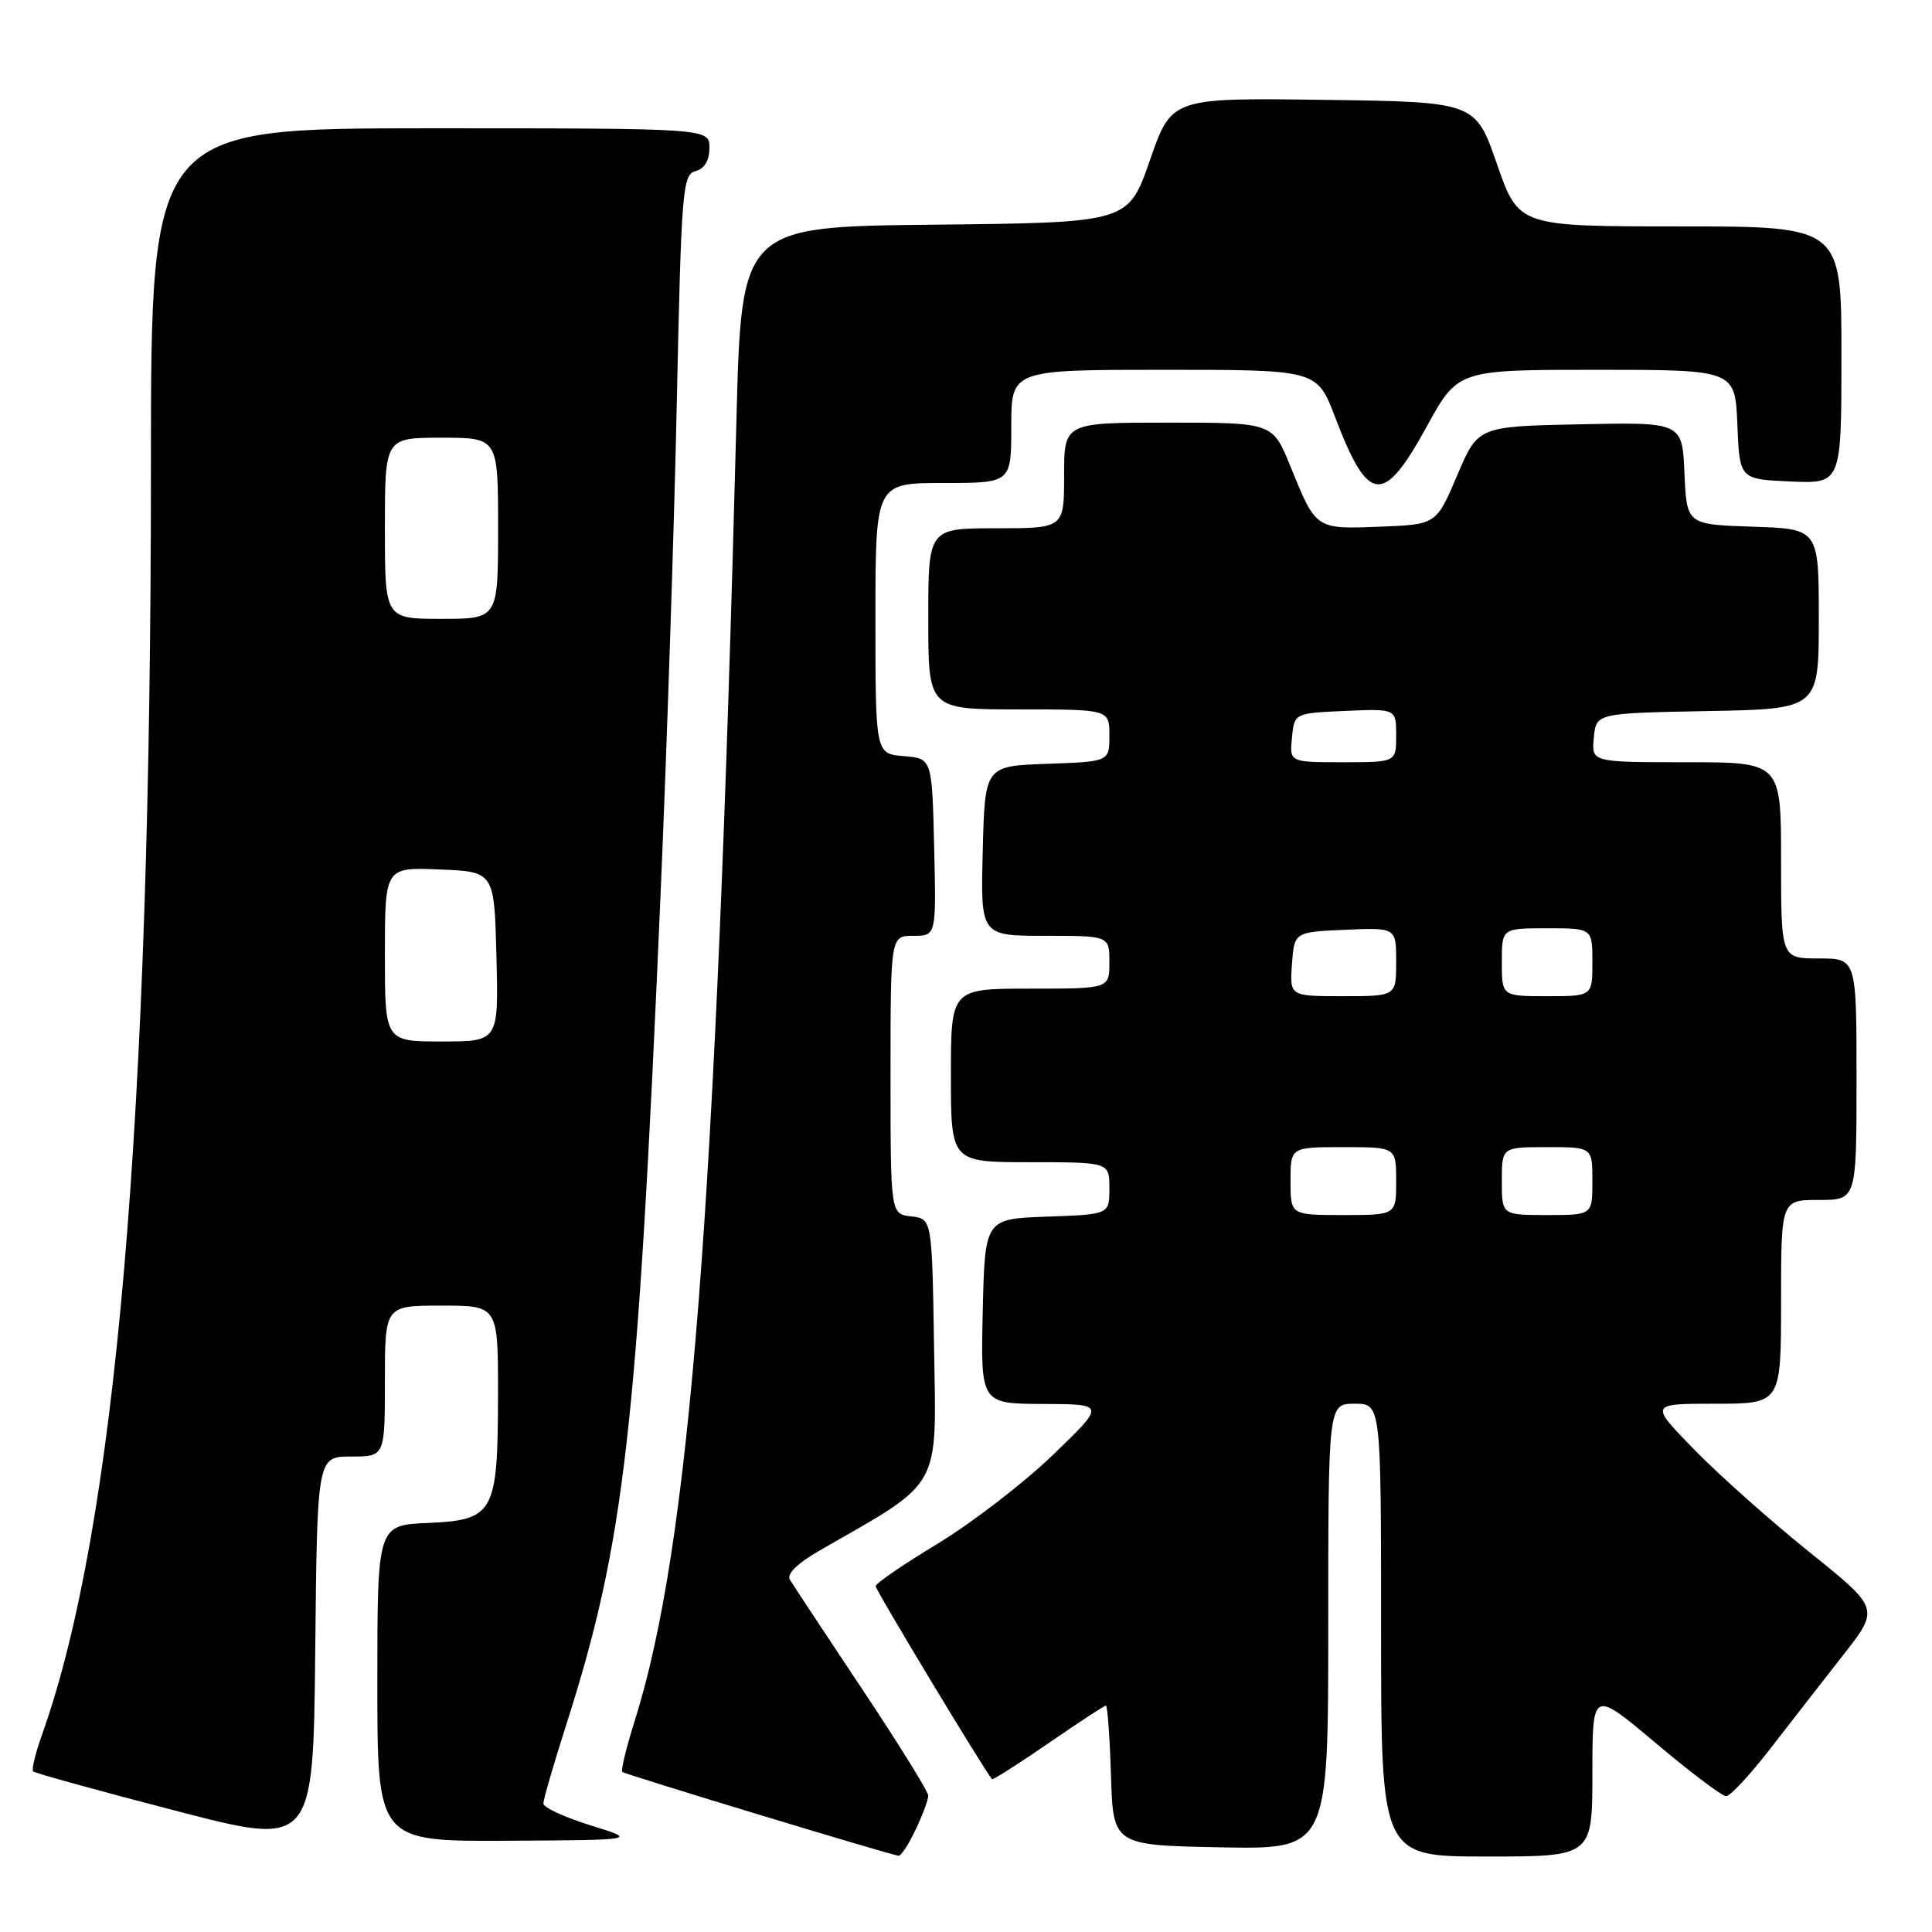 <?xml version="1.0" encoding="UTF-8" standalone="no"?>
<!DOCTYPE svg PUBLIC "-//W3C//DTD SVG 1.1//EN" "http://www.w3.org/Graphics/SVG/1.1/DTD/svg11.dtd" >
<svg xmlns="http://www.w3.org/2000/svg" xmlns:xlink="http://www.w3.org/1999/xlink" version="1.1" viewBox="0 0 256 256">
 <g >
 <path fill="currentColor"
d=" M 121.31 242.47 C 122.24 240.52 123.00 238.49 123.00 237.94 C 123.00 237.39 119.03 231.00 114.18 223.72 C 109.33 216.45 105.05 209.96 104.66 209.31 C 104.21 208.55 105.70 207.11 108.73 205.38 C 124.92 196.10 124.08 197.60 123.77 178.64 C 123.50 161.50 123.50 161.50 120.75 161.18 C 118.00 160.87 118.00 160.87 118.00 142.43 C 118.00 124.00 118.00 124.00 121.03 124.00 C 124.06 124.00 124.06 124.00 123.78 112.25 C 123.50 100.50 123.50 100.50 119.75 100.19 C 116.00 99.88 116.00 99.88 116.00 81.94 C 116.00 64.00 116.00 64.00 125.00 64.00 C 134.00 64.00 134.00 64.00 134.00 56.50 C 134.00 49.00 134.00 49.00 154.26 49.00 C 174.51 49.00 174.51 49.00 176.90 55.25 C 181.31 66.82 183.29 67.03 189.06 56.50 C 193.18 49.00 193.18 49.00 211.55 49.00 C 229.91 49.00 229.91 49.00 230.21 56.25 C 230.50 63.50 230.50 63.50 237.25 63.80 C 244.00 64.09 244.00 64.09 244.00 47.05 C 244.00 30.00 244.00 30.00 222.61 30.00 C 201.23 30.00 201.23 30.00 198.36 21.75 C 195.50 13.50 195.50 13.50 175.37 13.23 C 155.24 12.96 155.24 12.96 152.37 21.23 C 149.50 29.50 149.50 29.50 123.87 29.77 C 98.24 30.03 98.24 30.03 97.58 55.77 C 94.87 160.61 91.41 204.84 84.12 227.96 C 83.00 231.51 82.25 234.58 82.46 234.79 C 82.77 235.10 117.29 245.58 119.06 245.90 C 119.38 245.95 120.39 244.41 121.31 242.47 Z  M 211.00 234.95 C 211.00 223.90 211.00 223.90 219.37 230.95 C 223.98 234.83 228.19 238.00 228.72 238.00 C 229.26 238.00 231.88 235.19 234.54 231.75 C 237.20 228.31 241.56 222.72 244.22 219.32 C 249.06 213.14 249.06 213.14 239.78 205.68 C 234.68 201.58 227.81 195.48 224.53 192.11 C 218.56 186.00 218.56 186.00 227.28 186.00 C 236.00 186.00 236.00 186.00 236.00 172.50 C 236.00 159.00 236.00 159.00 241.00 159.00 C 246.00 159.00 246.00 159.00 246.00 143.00 C 246.00 127.00 246.00 127.00 241.00 127.00 C 236.00 127.00 236.00 127.00 236.00 114.00 C 236.00 101.00 236.00 101.00 223.44 101.00 C 210.87 101.00 210.87 101.00 211.19 97.75 C 211.50 94.50 211.50 94.50 226.25 94.22 C 241.00 93.95 241.00 93.95 241.00 82.01 C 241.00 70.08 241.00 70.08 232.25 69.79 C 223.50 69.50 223.50 69.50 223.20 62.72 C 222.91 55.94 222.91 55.94 209.37 56.22 C 195.83 56.50 195.83 56.50 193.08 63.00 C 190.32 69.50 190.32 69.50 182.82 69.79 C 174.29 70.12 174.40 70.19 170.97 61.75 C 168.63 56.00 168.63 56.00 154.82 56.00 C 141.00 56.00 141.00 56.00 141.00 63.00 C 141.00 70.00 141.00 70.00 132.00 70.00 C 123.00 70.00 123.00 70.00 123.00 82.00 C 123.00 94.00 123.00 94.00 135.00 94.00 C 147.00 94.00 147.00 94.00 147.00 97.46 C 147.00 100.92 147.00 100.92 138.75 101.21 C 130.50 101.50 130.50 101.50 130.22 112.75 C 129.93 124.00 129.93 124.00 138.47 124.00 C 147.00 124.00 147.00 124.00 147.00 127.50 C 147.00 131.00 147.00 131.00 136.50 131.00 C 126.00 131.00 126.00 131.00 126.00 142.50 C 126.00 154.00 126.00 154.00 136.50 154.00 C 147.00 154.00 147.00 154.00 147.00 157.46 C 147.00 160.92 147.00 160.92 138.75 161.21 C 130.50 161.50 130.50 161.50 130.22 173.75 C 129.94 186.00 129.94 186.00 138.22 186.03 C 146.50 186.06 146.50 186.06 139.49 192.81 C 135.64 196.52 128.78 201.79 124.27 204.53 C 119.75 207.26 116.04 209.80 116.03 210.17 C 116.01 210.68 130.31 234.39 131.45 235.75 C 131.56 235.88 134.92 233.74 138.91 231.00 C 142.90 228.25 146.33 226.00 146.54 226.00 C 146.75 226.00 147.05 230.16 147.21 235.25 C 147.50 244.50 147.50 244.50 161.75 244.78 C 176.00 245.05 176.00 245.05 176.00 215.53 C 176.00 186.00 176.00 186.00 179.50 186.00 C 183.00 186.00 183.00 186.00 183.00 216.00 C 183.00 246.00 183.00 246.00 197.00 246.00 C 211.00 246.00 211.00 246.00 211.00 234.95 Z  M 46.52 193.00 C 51.00 193.00 51.00 193.00 51.00 183.00 C 51.00 173.00 51.00 173.00 58.50 173.00 C 66.00 173.00 66.00 173.00 65.99 184.75 C 65.97 200.51 65.48 201.41 56.72 201.80 C 50.00 202.09 50.00 202.09 50.00 223.05 C 50.00 244.00 50.00 244.00 67.25 243.91 C 84.50 243.81 84.50 243.81 78.25 241.87 C 74.81 240.80 72.00 239.50 72.00 238.98 C 72.00 238.45 73.33 233.86 74.96 228.76 C 82.79 204.29 84.45 189.71 87.53 118.50 C 88.36 99.25 89.33 69.92 89.68 53.32 C 90.28 25.16 90.44 23.12 92.16 22.67 C 93.35 22.36 94.00 21.27 94.00 19.59 C 94.00 17.00 94.00 17.00 57.00 17.00 C 20.00 17.00 20.00 17.00 20.00 61.80 C 20.00 148.48 15.37 202.37 5.55 229.91 C 4.69 232.33 4.16 234.49 4.39 234.72 C 4.61 234.94 13.05 237.28 23.15 239.90 C 41.50 244.68 41.50 244.68 41.77 218.84 C 42.03 193.00 42.03 193.00 46.52 193.00 Z  M 171.00 156.50 C 171.00 152.00 171.00 152.00 178.00 152.00 C 185.00 152.00 185.00 152.00 185.00 156.50 C 185.00 161.00 185.00 161.00 178.00 161.00 C 171.00 161.00 171.00 161.00 171.00 156.50 Z  M 199.00 156.50 C 199.00 152.00 199.00 152.00 205.00 152.00 C 211.00 152.00 211.00 152.00 211.00 156.50 C 211.00 161.00 211.00 161.00 205.00 161.00 C 199.00 161.00 199.00 161.00 199.00 156.50 Z  M 171.19 127.75 C 171.50 123.50 171.50 123.50 178.25 123.20 C 185.00 122.91 185.00 122.91 185.00 127.45 C 185.00 132.00 185.00 132.00 177.94 132.00 C 170.89 132.00 170.89 132.00 171.19 127.75 Z  M 199.00 127.50 C 199.00 123.00 199.00 123.00 205.00 123.00 C 211.00 123.00 211.00 123.00 211.00 127.50 C 211.00 132.00 211.00 132.00 205.00 132.00 C 199.00 132.00 199.00 132.00 199.00 127.50 Z  M 171.19 97.75 C 171.50 94.50 171.50 94.50 178.25 94.20 C 185.00 93.91 185.00 93.91 185.00 97.45 C 185.00 101.00 185.00 101.00 177.94 101.00 C 170.87 101.00 170.87 101.00 171.19 97.75 Z  M 51.00 126.46 C 51.00 114.91 51.00 114.91 58.25 115.21 C 65.50 115.50 65.50 115.50 65.78 126.75 C 66.07 138.00 66.07 138.00 58.53 138.00 C 51.00 138.00 51.00 138.00 51.00 126.46 Z  M 51.00 70.00 C 51.00 58.00 51.00 58.00 58.50 58.00 C 66.00 58.00 66.00 58.00 66.00 70.00 C 66.00 82.00 66.00 82.00 58.50 82.00 C 51.00 82.00 51.00 82.00 51.00 70.00 Z "/>
</g>
</svg>